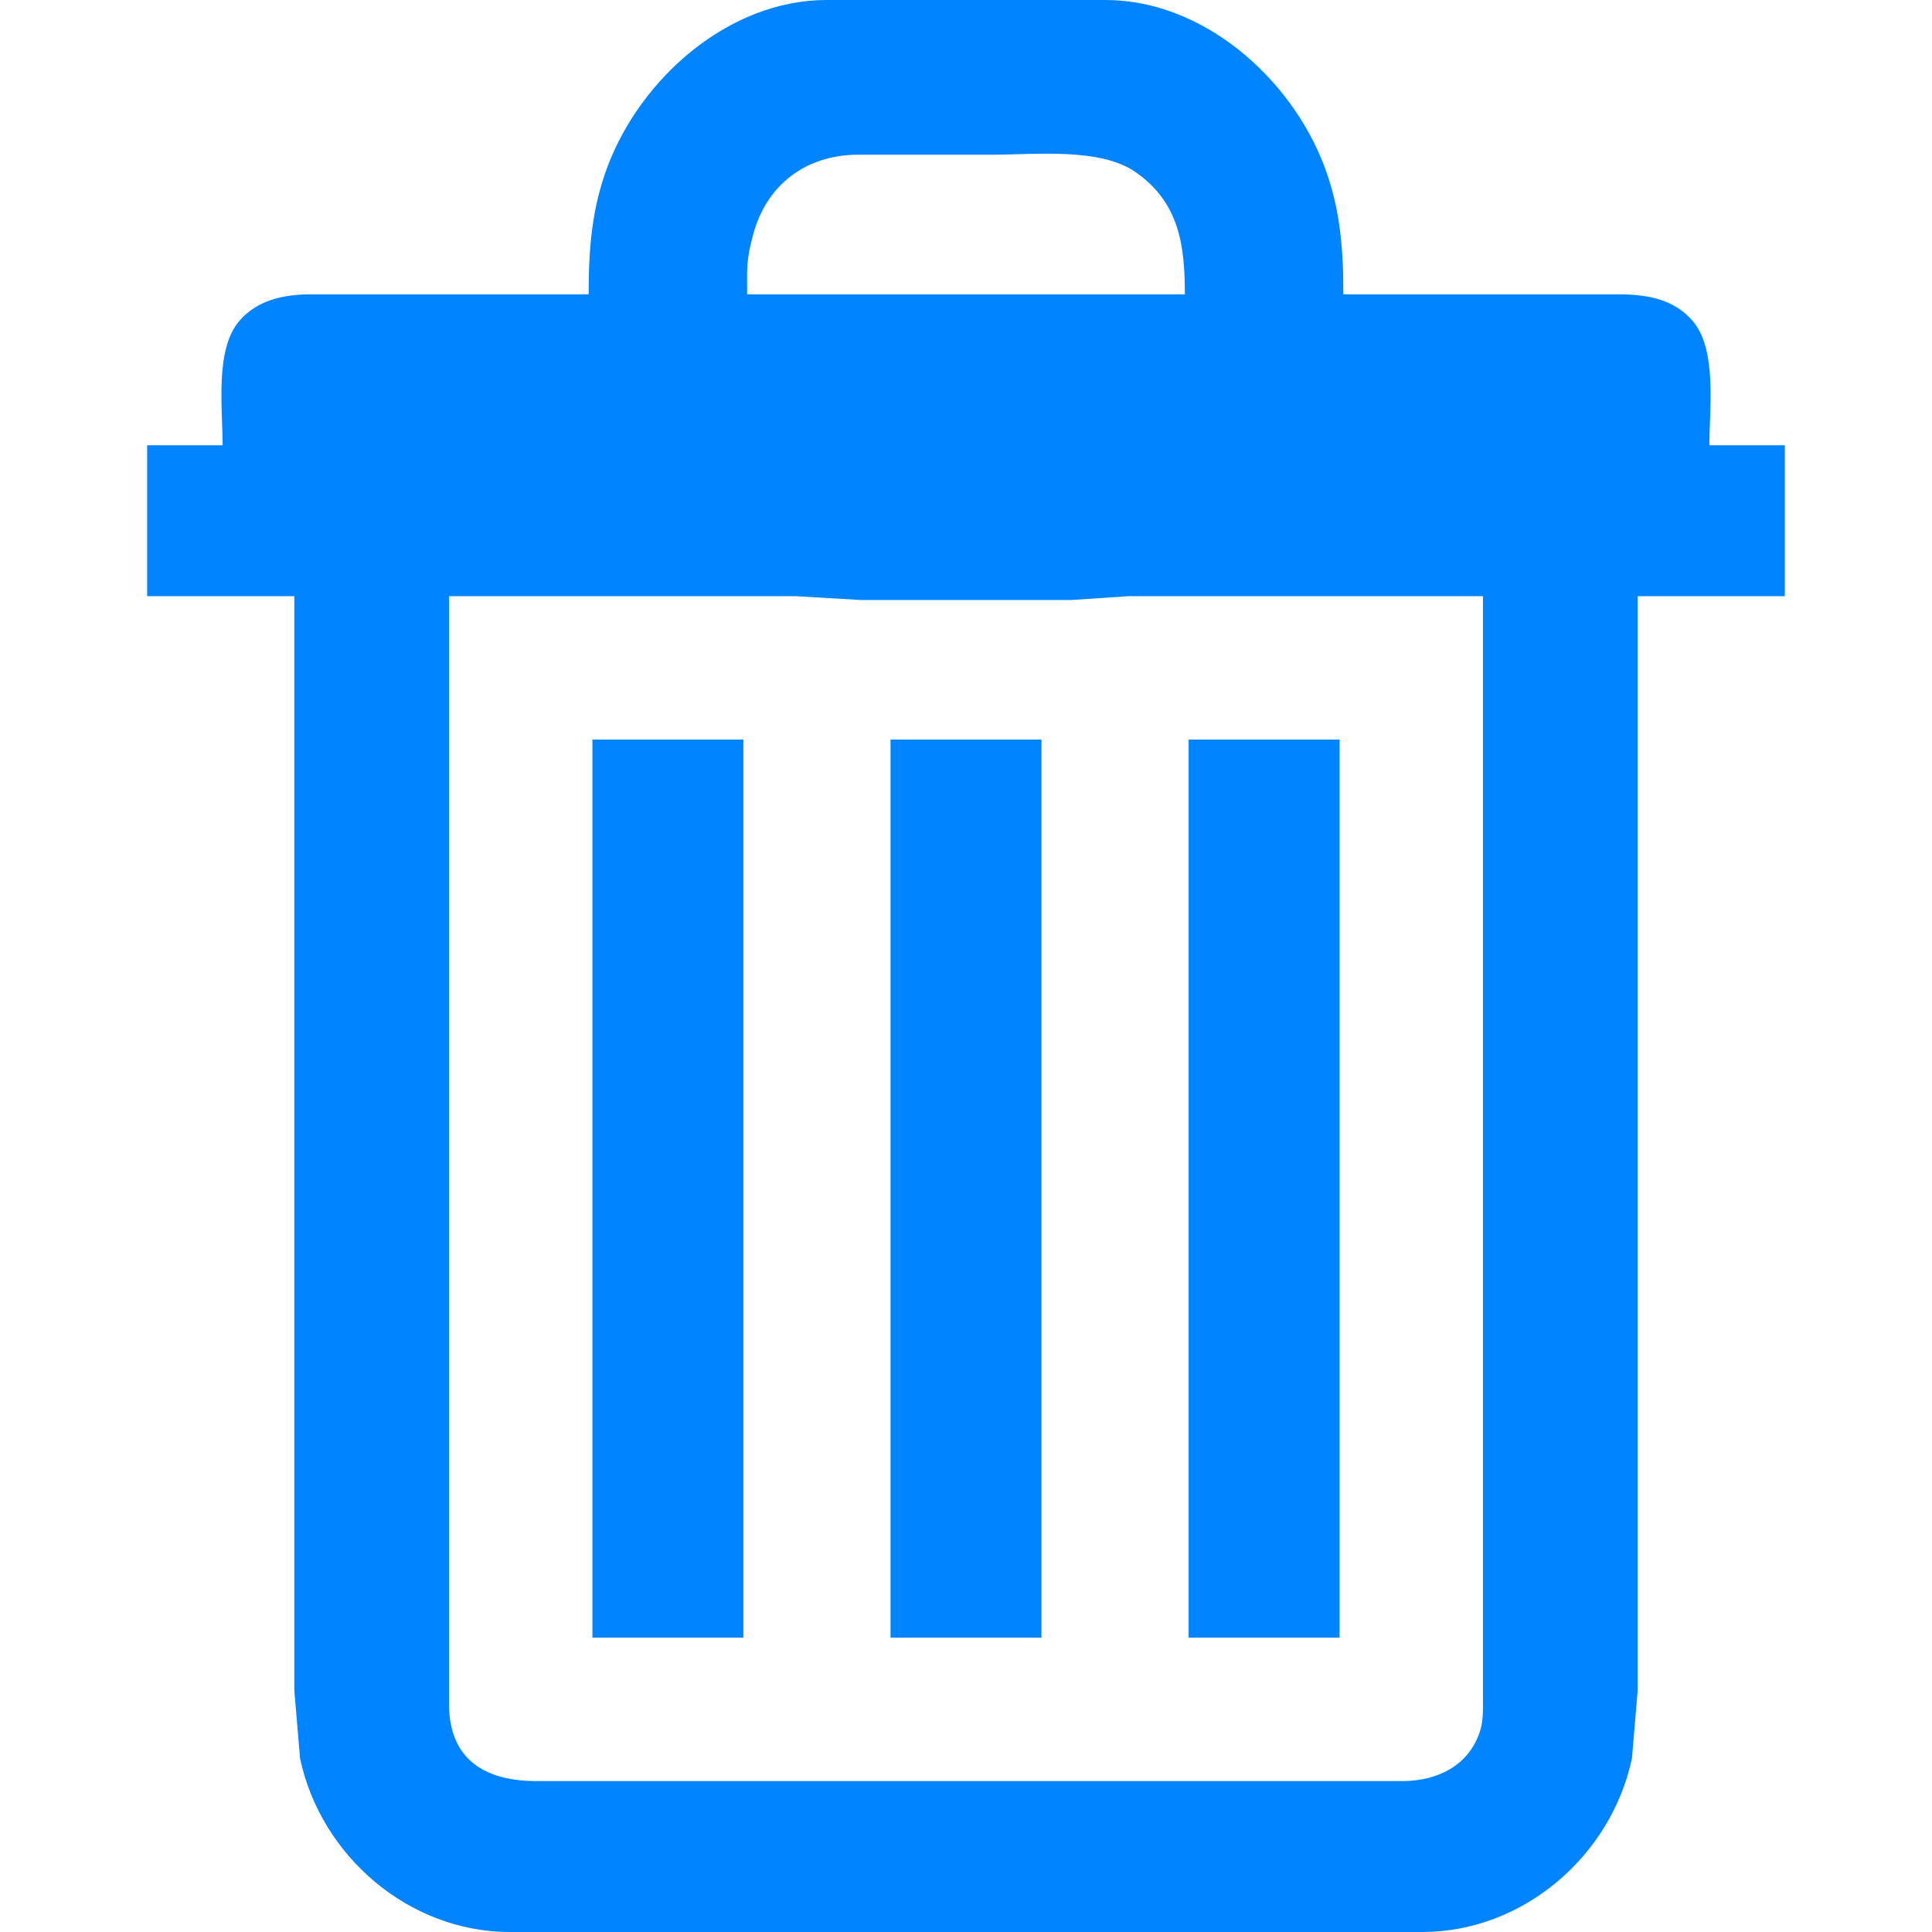 <?xml version="1.0" encoding="UTF-8" standalone="no"?>
<!DOCTYPE svg PUBLIC "-//W3C//DTD SVG 20010904//EN"
              "http://www.w3.org/TR/2001/REC-SVG-20010904/DTD/svg10.dtd">

<svg xmlns="http://www.w3.org/2000/svg"
     width="7.11in" height="7.11in"
     viewBox="0 0 512 512">
  <path id="선택 #3"
        fill="#0084ff" stroke="none"
        d="M 161.06,44.00
           C 169.93,20.63 193.15,0.04 219.00,0.00
             219.00,0.00 256.00,0.00 256.00,0.00
             256.00,0.00 293.00,0.00 293.00,0.00
             318.85,0.04 342.07,20.63 350.94,44.00
             355.22,55.30 356.00,66.08 356.00,78.00
             356.00,78.00 429.00,78.00 429.00,78.00
             436.36,78.04 443.54,79.16 448.61,85.09
             455.09,92.67 453.00,108.31 453.00,118.00
             453.00,118.00 473.00,118.00 473.00,118.00
             473.00,118.00 473.00,158.00 473.00,158.00
             473.00,158.00 434.00,158.00 434.00,158.00
             434.00,158.00 434.00,448.00 434.00,448.00
             434.00,448.00 432.48,466.00 432.48,466.00
             426.98,491.89 403.61,511.96 377.00,512.00
             377.00,512.00 135.00,512.00 135.00,512.00
             108.39,511.96 85.02,491.89 79.52,466.00
             79.52,466.00 78.00,448.00 78.00,448.00
             78.00,448.00 78.00,158.00 78.00,158.00
             78.00,158.00 39.00,158.00 39.00,158.00
             39.00,158.00 39.00,118.00 39.00,118.00
             39.00,118.00 59.00,118.00 59.00,118.00
             59.00,108.31 56.91,92.67 63.39,85.09
             68.14,79.53 75.02,78.09 82.00,78.00
             82.00,78.00 156.00,78.00 156.00,78.00
             156.00,66.08 156.78,55.30 161.06,44.00 Z
           M 301.00,45.65
           C 291.56,39.04 274.33,41.00 263.00,41.00
             263.00,41.00 239.00,41.00 239.00,41.00
             239.00,41.00 227.00,41.00 227.00,41.00
             213.55,41.17 203.21,48.92 199.64,62.00
             197.71,69.06 198.00,70.90 198.00,78.00
             198.00,78.00 314.00,78.00 314.00,78.00
             314.00,65.07 312.55,53.73 301.00,45.65 Z
           M 299.00,158.00
           C 299.00,158.00 284.00,159.00 284.00,159.00
             284.00,159.00 228.00,159.00 228.00,159.00
             228.00,159.00 211.00,158.00 211.00,158.00
             211.00,158.00 119.00,158.00 119.00,158.00
             119.00,158.00 119.00,399.00 119.00,399.00
             119.00,399.00 119.00,452.00 119.00,452.00
             119.18,466.45 128.74,471.98 142.00,472.00
             142.00,472.00 335.00,472.00 335.00,472.00
             335.00,472.00 372.00,472.00 372.00,472.00
             380.92,471.89 389.10,468.01 392.15,459.00
             393.12,456.12 393.00,453.00 393.00,450.00
             393.00,450.00 393.00,158.00 393.00,158.00
             393.00,158.00 299.00,158.00 299.00,158.00 Z
           M 197.00,196.00
           C 197.00,196.00 197.00,434.00 197.00,434.00
             197.00,434.00 157.00,434.00 157.00,434.00
             157.00,434.00 157.00,196.00 157.00,196.00
             157.00,196.00 197.00,196.00 197.00,196.00 Z
           M 276.00,196.00
           C 276.00,196.00 276.00,434.00 276.00,434.00
             276.00,434.00 236.00,434.00 236.00,434.00
             236.00,434.00 236.00,196.00 236.00,196.00
             236.00,196.00 276.00,196.00 276.00,196.00 Z
           M 355.00,196.00
           C 355.00,196.00 355.00,434.00 355.00,434.00
             355.00,434.00 315.00,434.00 315.00,434.00
             315.00,434.00 315.00,196.00 315.00,196.00
             315.00,196.00 355.00,196.00 355.00,196.00 Z" />
</svg>
